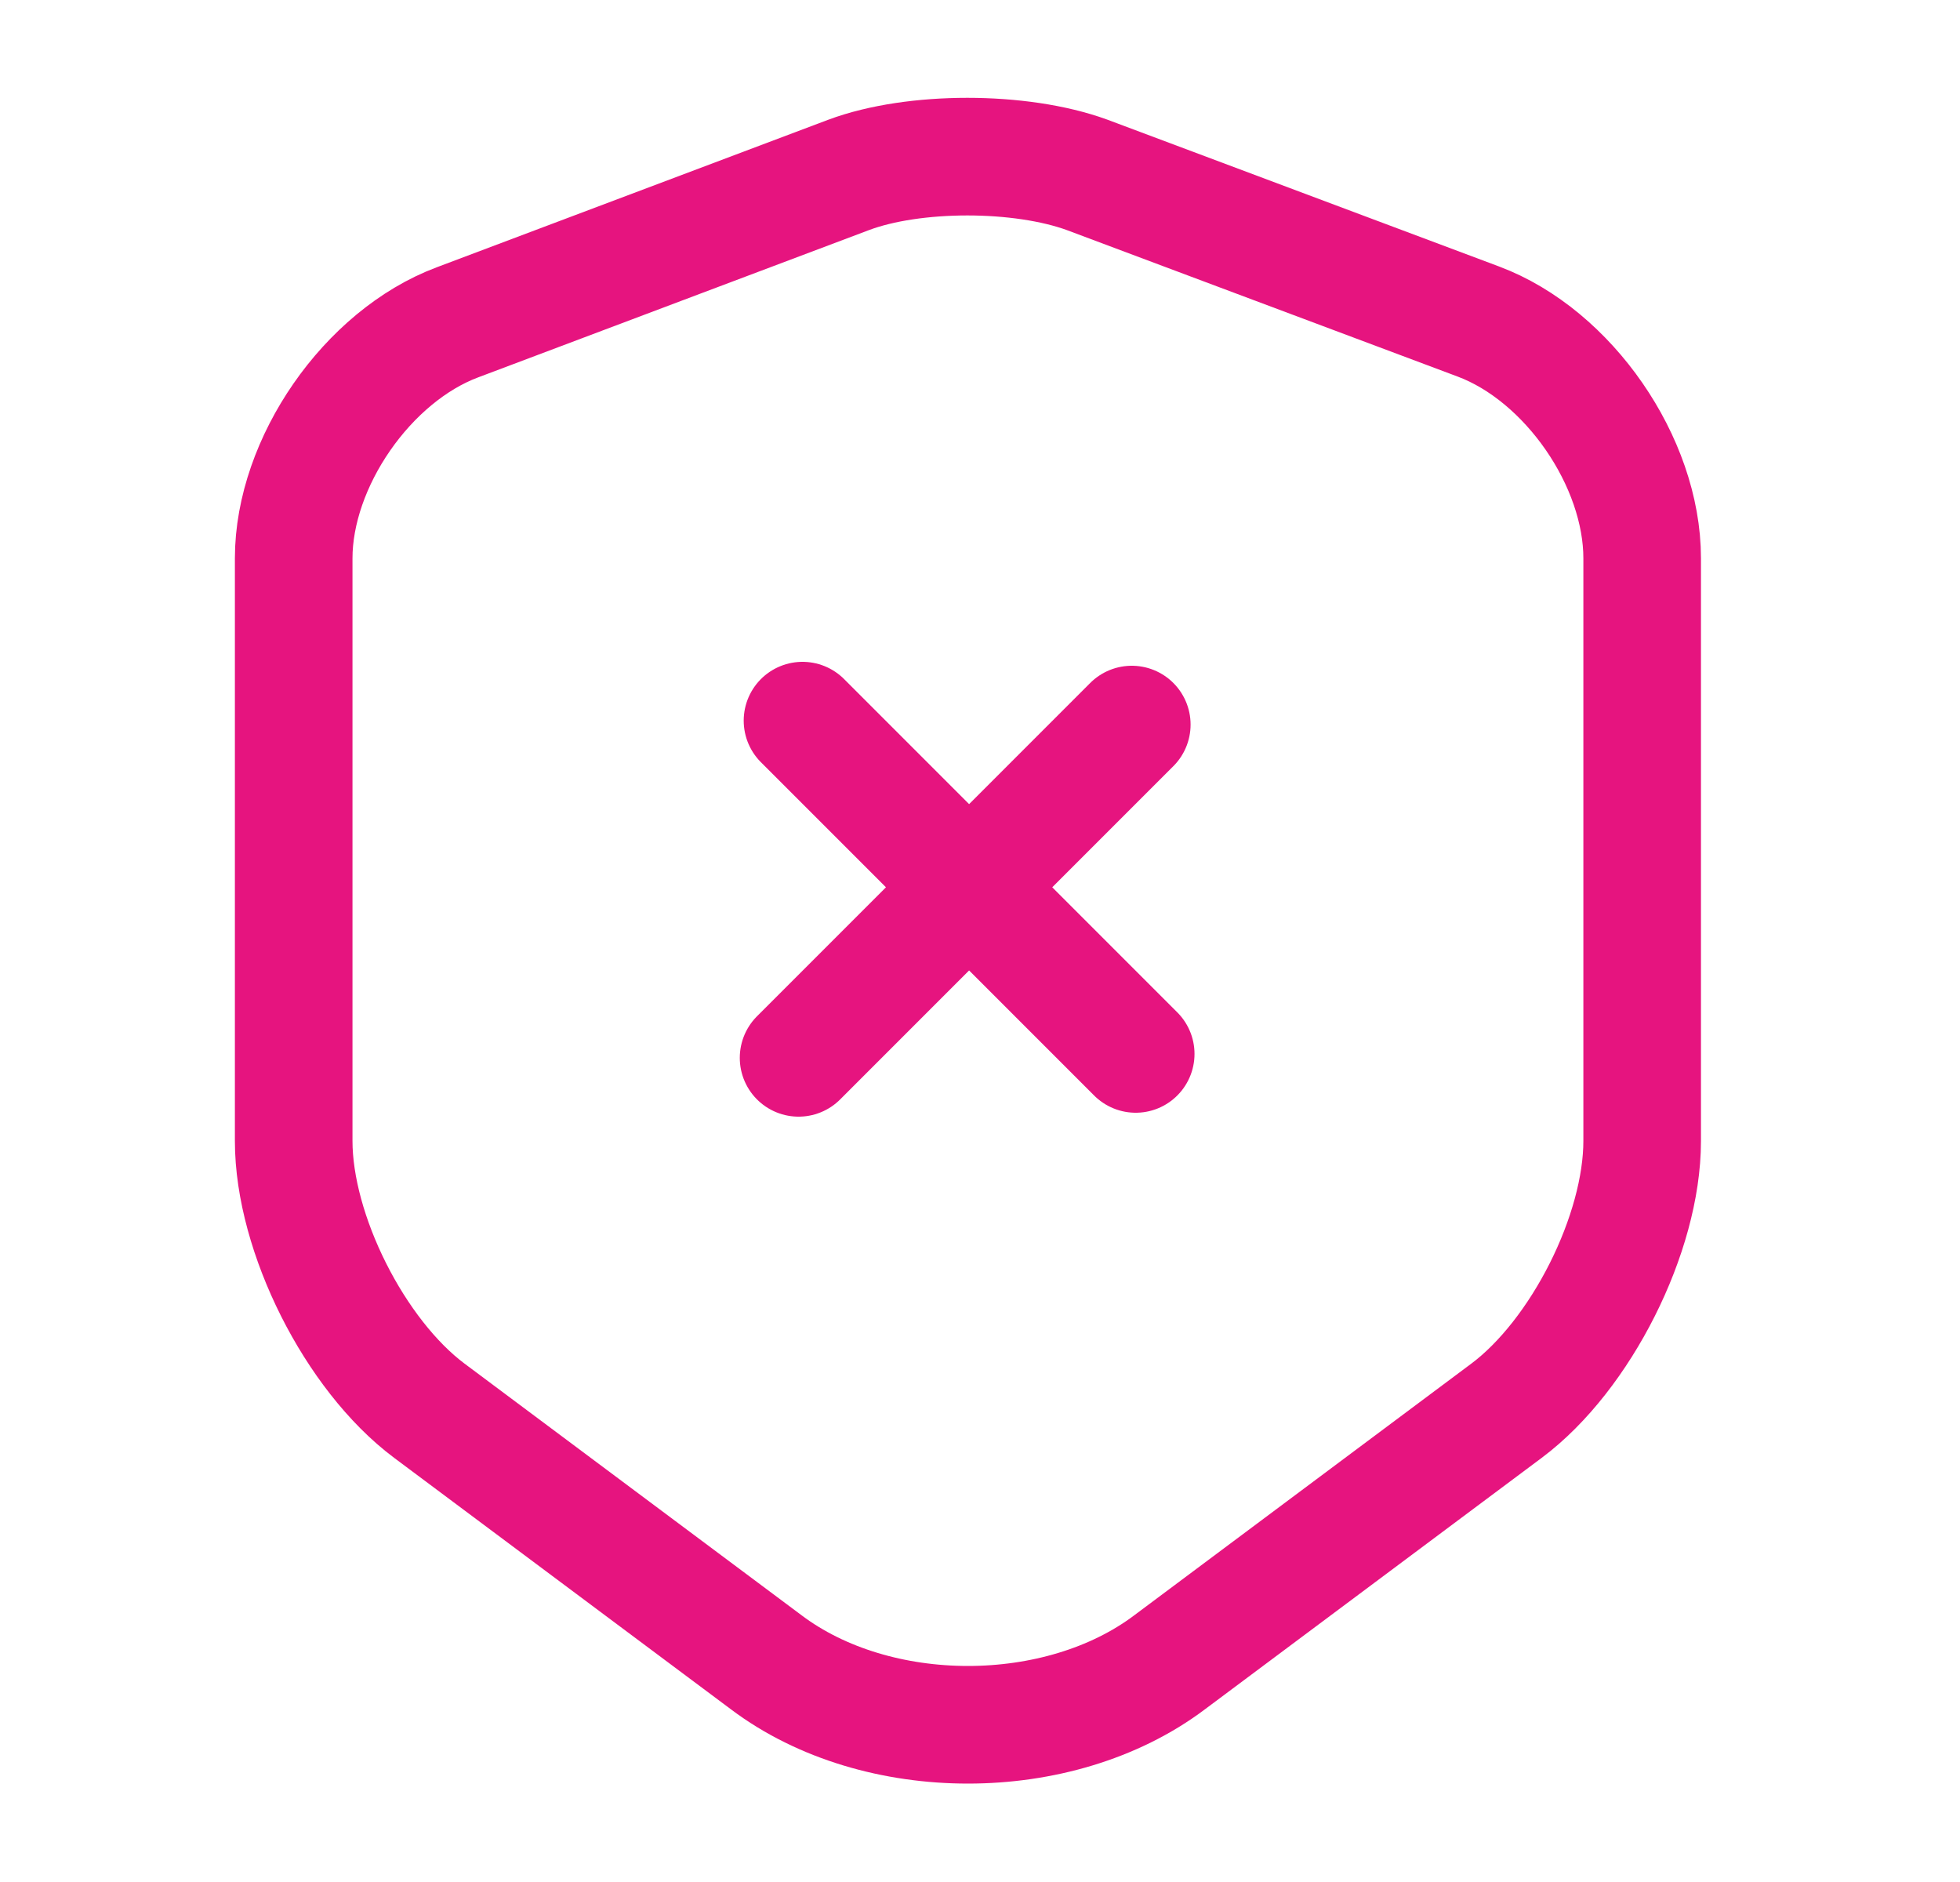 <svg width="25" height="24" viewBox="0 0 25 24" fill="none" xmlns="http://www.w3.org/2000/svg">
<path d="M14.486 13.44L10.236 9.19M14.436 9.24L10.186 13.49M10.826 2.23L5.836 4.11C4.686 4.54 3.746 5.9 3.746 7.12V14.55C3.746 15.73 4.526 17.28 5.476 17.99L9.776 21.2C11.186 22.26 13.506 22.26 14.916 21.2L19.216 17.99C20.166 17.28 20.946 15.73 20.946 14.55V7.12C20.946 5.89 20.006 4.53 18.856 4.1L13.866 2.23C13.016 1.92 11.656 1.92 10.826 2.23Z" stroke="#E6147F" stroke-width="1.5" stroke-miterlimit="10" stroke-linecap="round" stroke-linejoin="round"/>
</svg>
